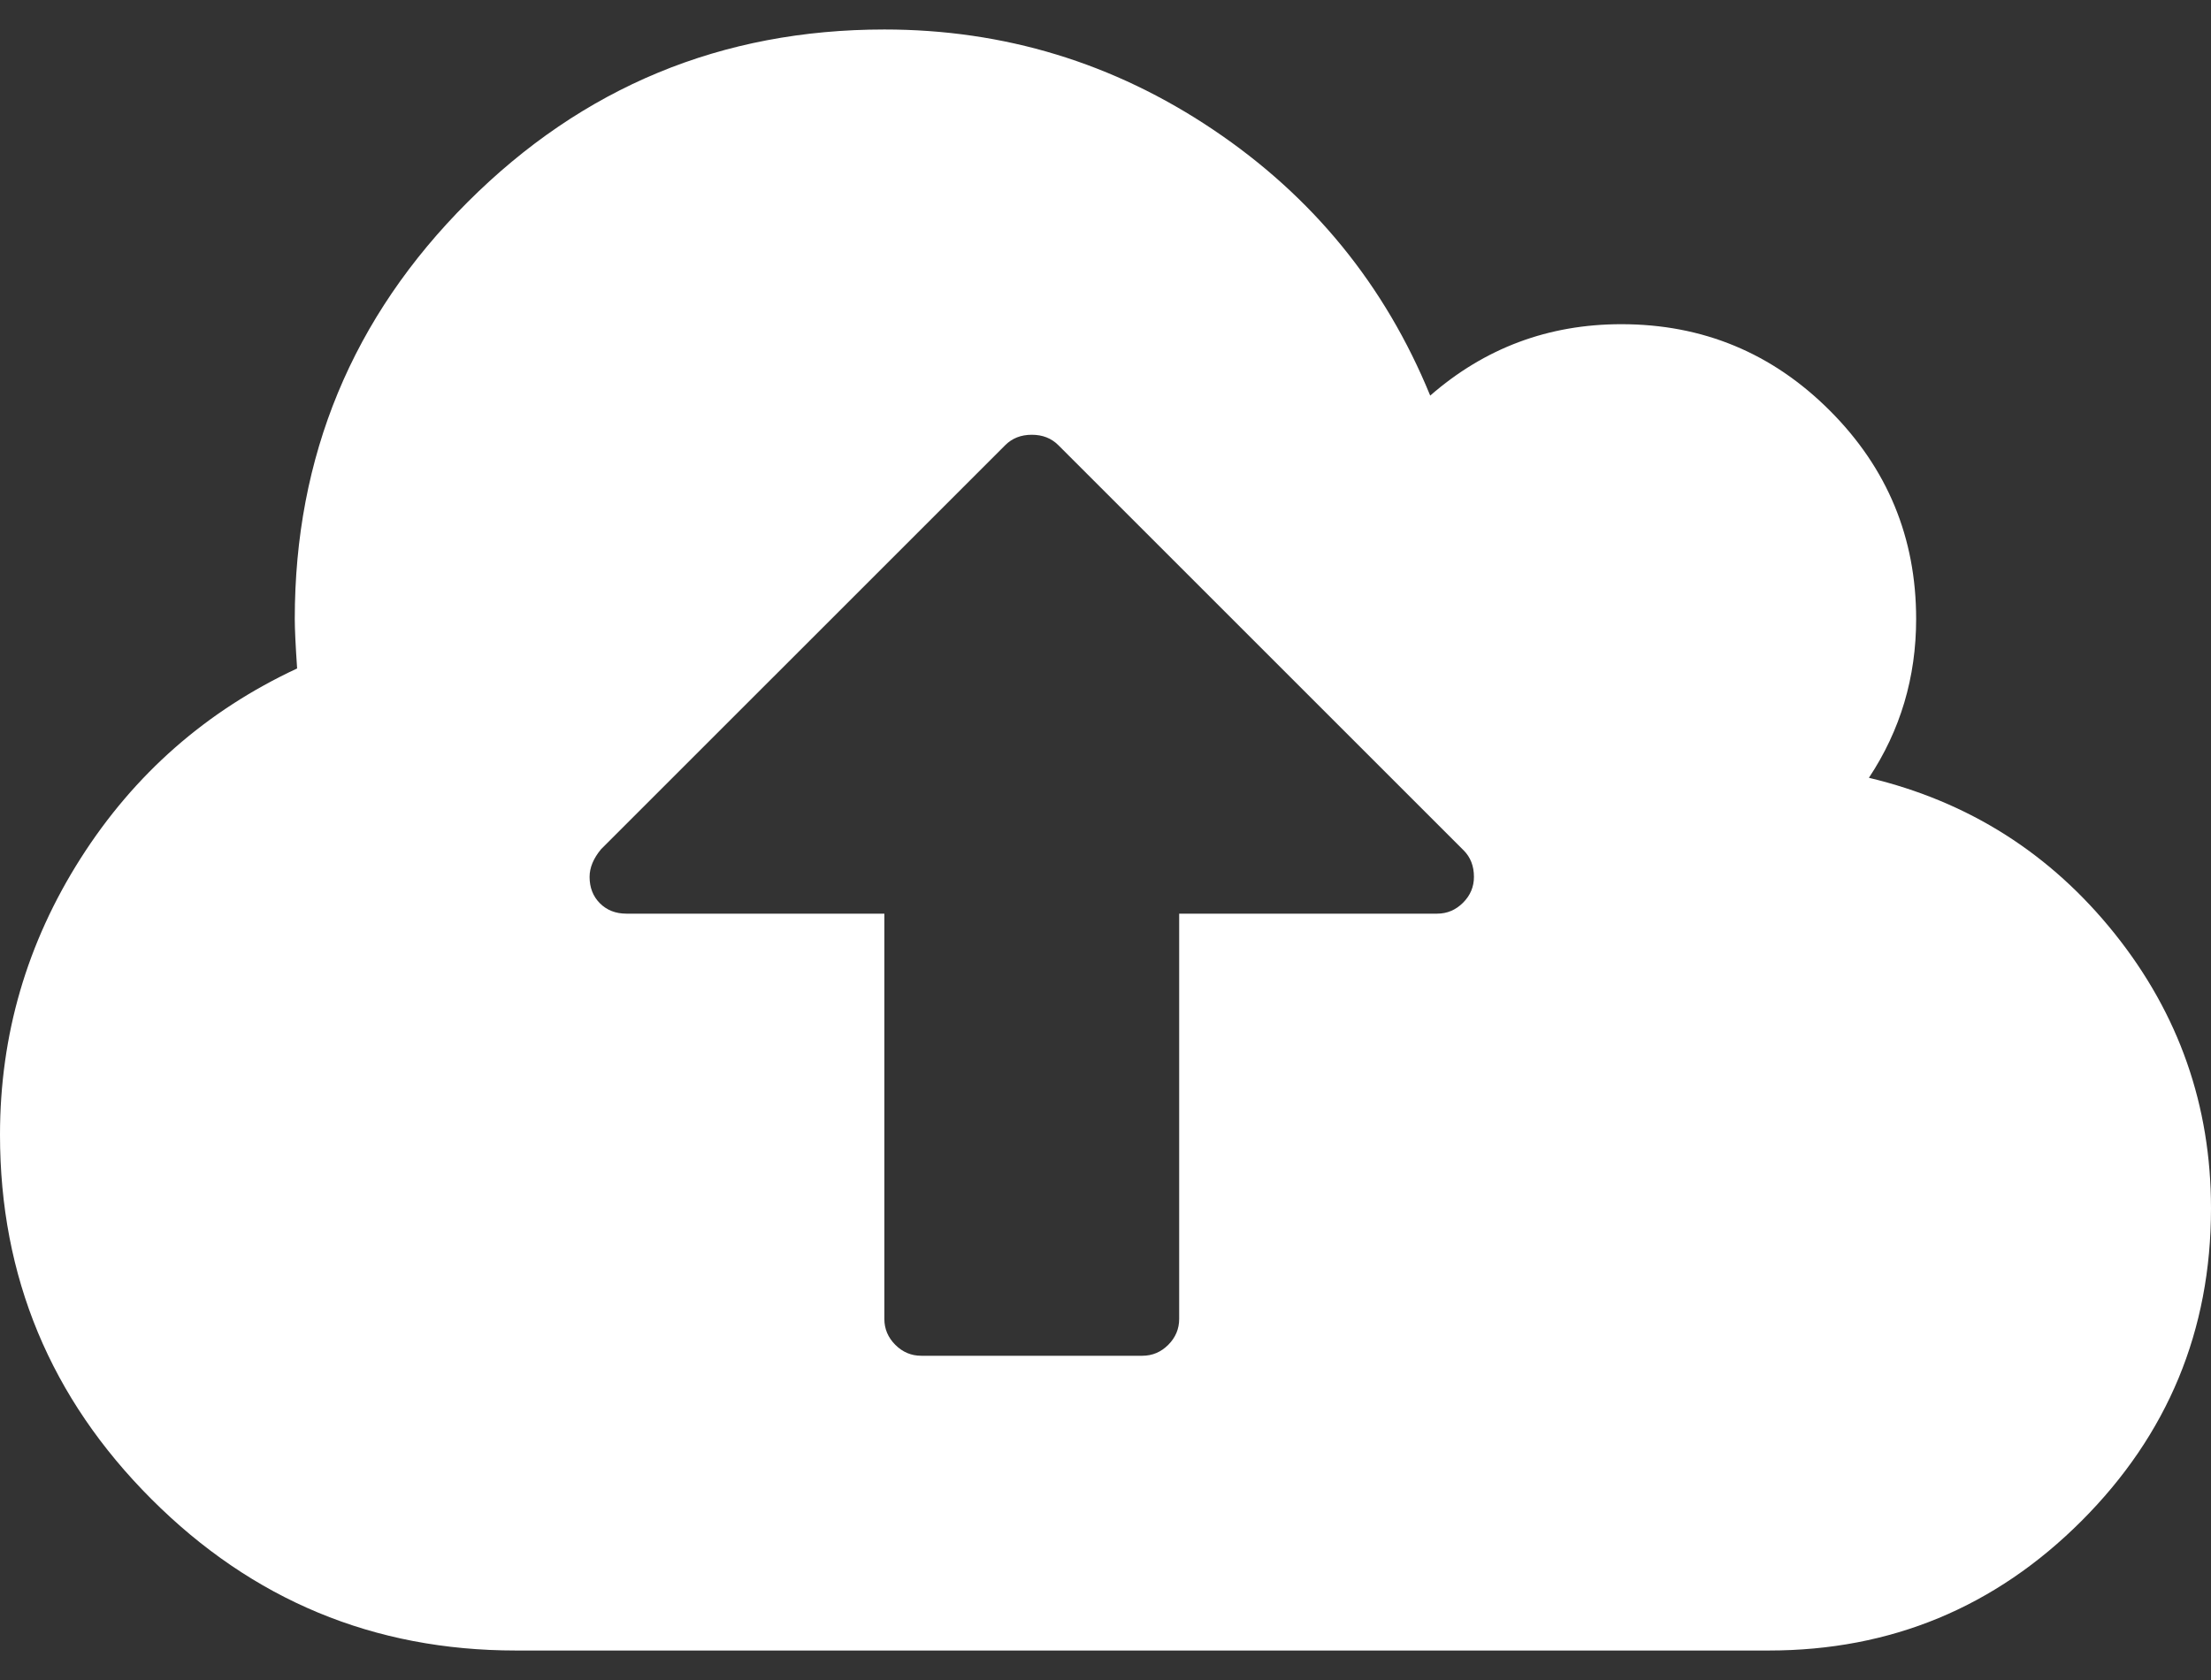 <svg width="50" height="38" viewBox="0 0 50 38" fill="none" xmlns="http://www.w3.org/2000/svg">
<rect x="0" y="0" width="50" height="38" fill="#333333" stroke="none"/>
<path d="M47.825 21.122C46.375 19.308 44.522 18.132 42.264 17.593C42.977 16.517 43.332 15.319 43.332 14C43.332 12.159 42.681 10.588 41.379 9.286C40.077 7.984 38.506 7.333 36.666 7.333C35.017 7.333 33.576 7.872 32.343 8.948C31.32 6.448 29.683 4.443 27.435 2.933C25.187 1.422 22.708 0.667 20 0.667C16.319 0.667 13.177 1.969 10.573 4.573C7.968 7.177 6.666 10.32 6.666 14C6.666 14.226 6.684 14.599 6.719 15.12C4.67 16.075 3.038 17.507 1.823 19.416C0.608 21.326 0 23.409 0 25.667C0 28.879 1.142 31.625 3.424 33.908C5.707 36.192 8.455 37.333 11.666 37.333H40C42.76 37.333 45.117 36.356 47.07 34.404C49.023 32.451 50 30.094 50 27.333C50 25.007 49.275 22.937 47.825 21.122ZM33.085 20.419C32.92 20.584 32.725 20.666 32.499 20.666H26.666V29.833C26.666 30.058 26.584 30.254 26.419 30.419C26.254 30.584 26.059 30.666 25.833 30.666H20.833C20.607 30.666 20.412 30.584 20.247 30.419C20.082 30.254 19.999 30.058 19.999 29.833V20.666H14.166C13.923 20.666 13.723 20.588 13.567 20.432C13.411 20.276 13.333 20.076 13.333 19.834C13.333 19.625 13.42 19.416 13.593 19.208L22.734 10.068C22.89 9.912 23.09 9.834 23.333 9.834C23.576 9.834 23.776 9.912 23.932 10.068L33.099 19.234C33.255 19.39 33.332 19.59 33.332 19.834C33.332 20.059 33.25 20.255 33.085 20.419Z" fill="white"/>
</svg>
